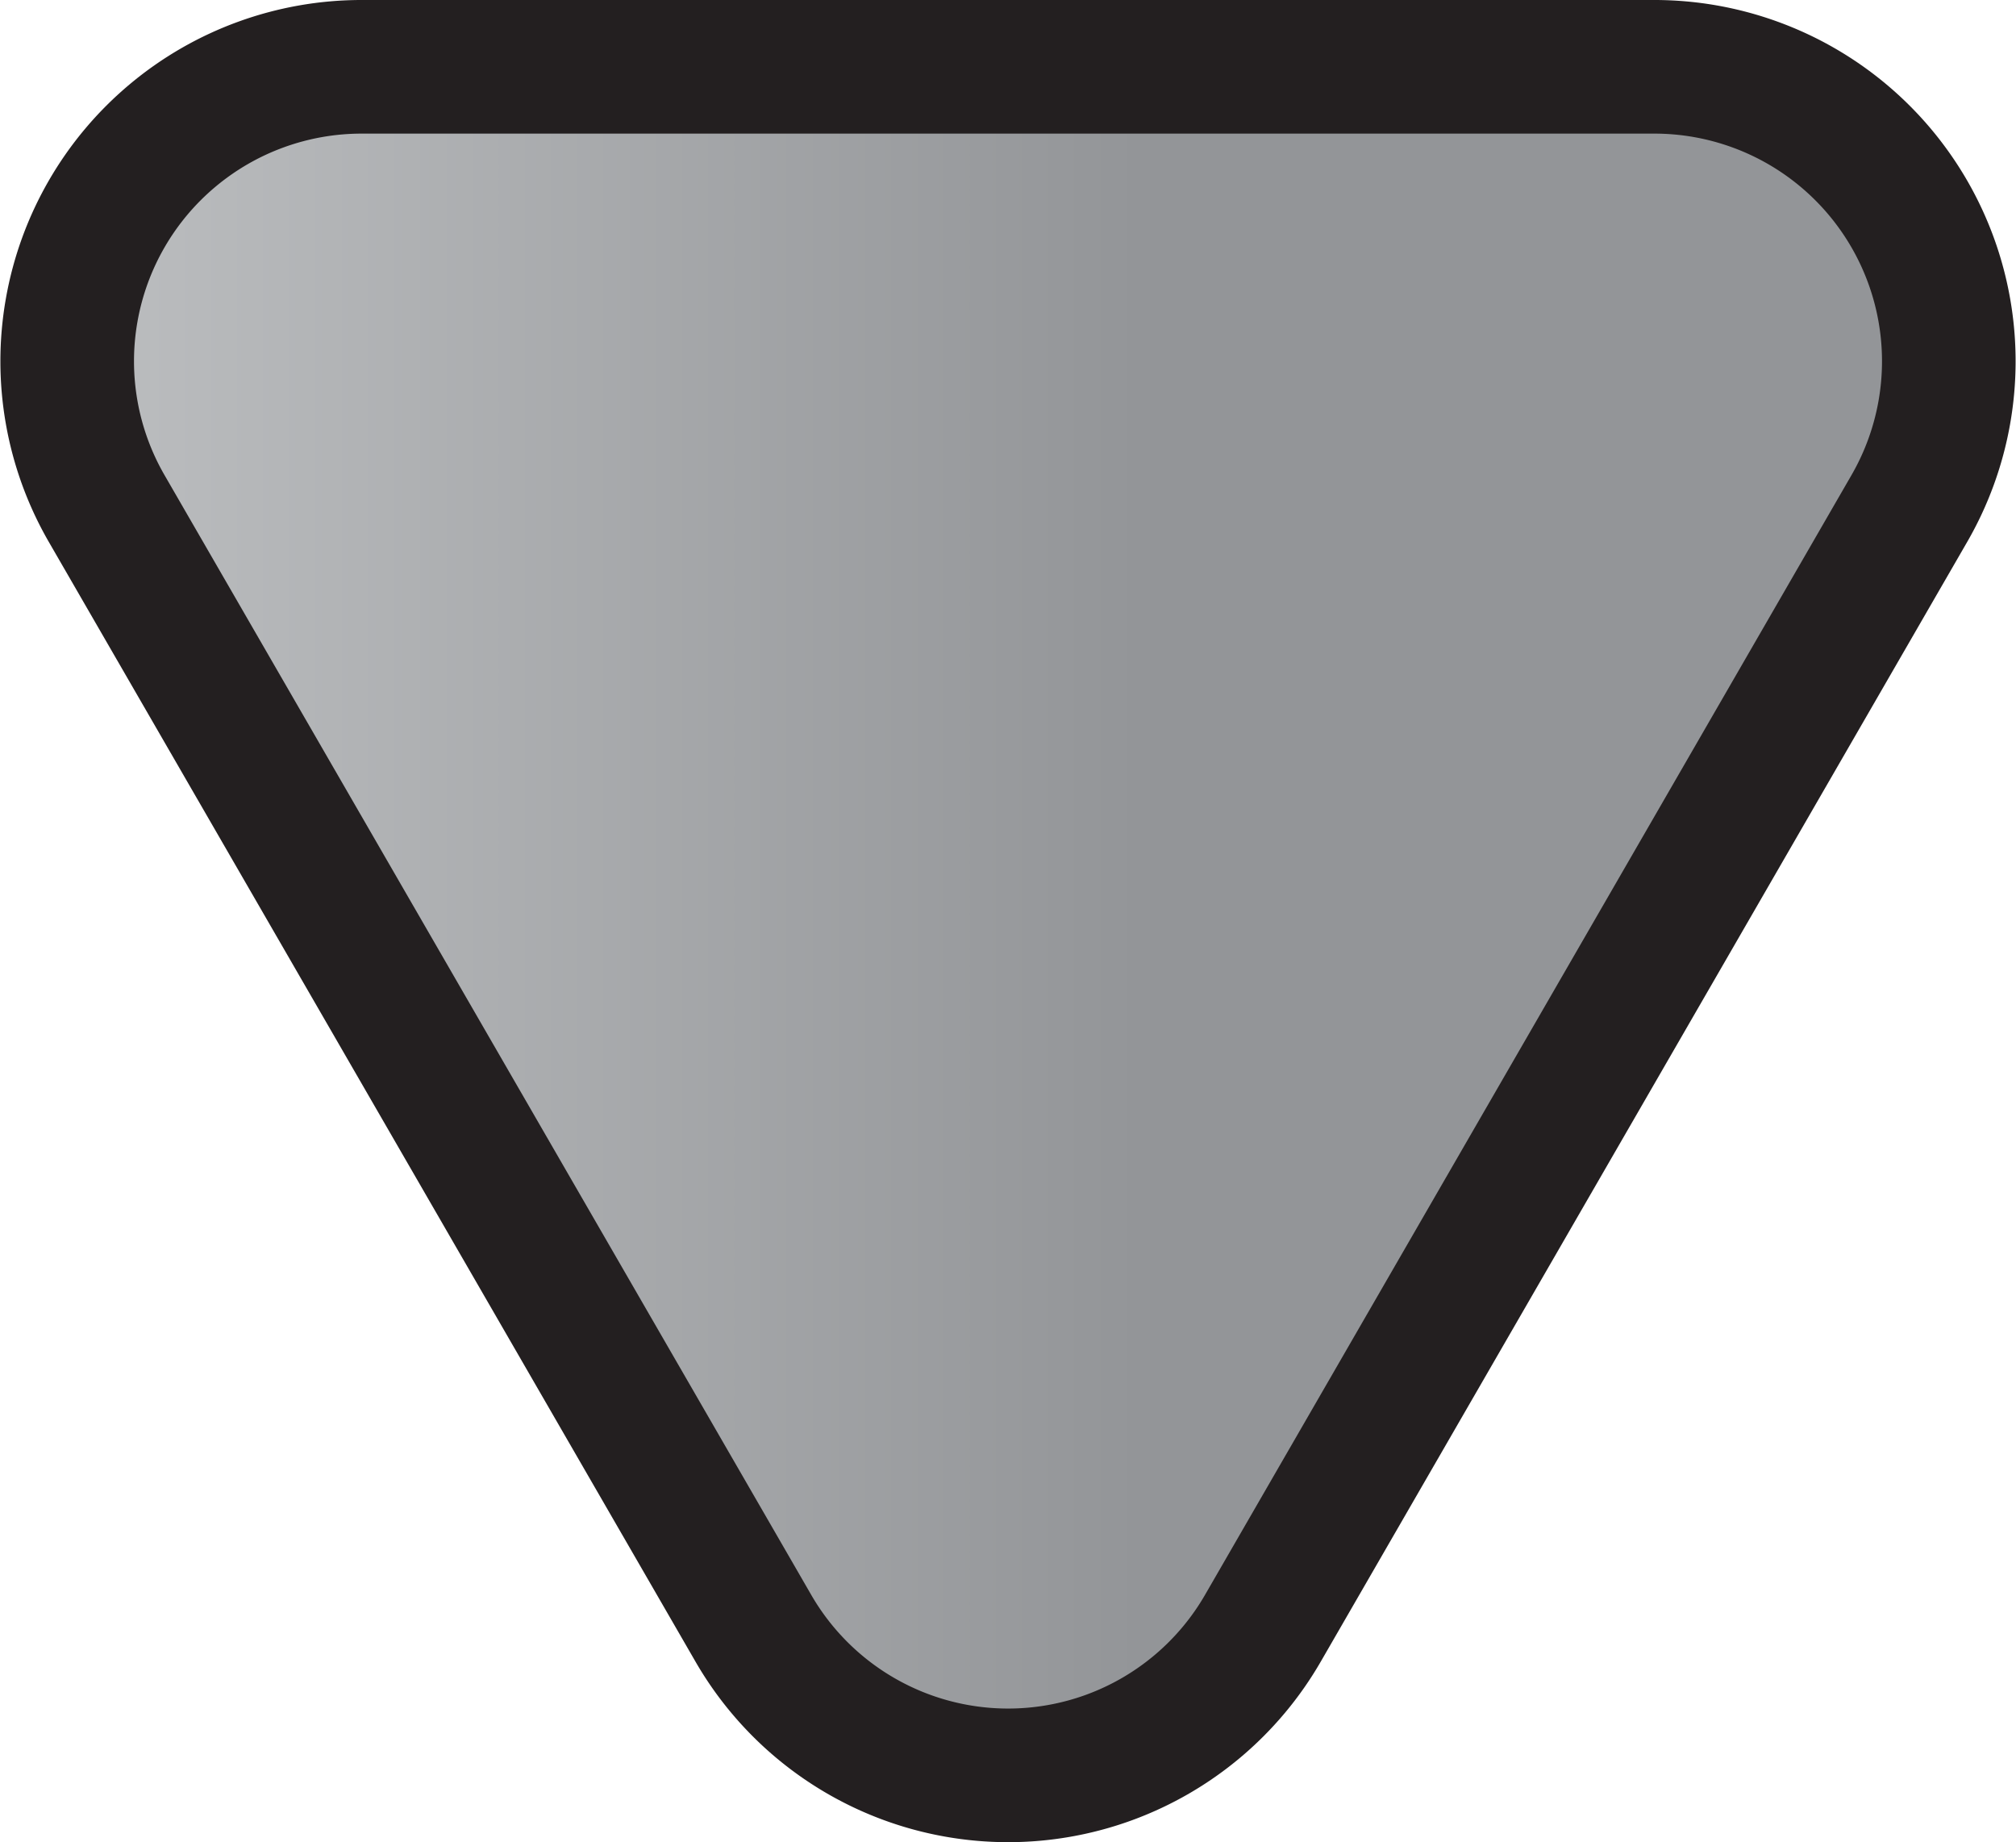 <svg xmlns="http://www.w3.org/2000/svg" xmlns:xlink="http://www.w3.org/1999/xlink" viewBox="0 0 82.99 75.82"><defs><style>.cls-1{stroke:#231f20;stroke-miterlimit:10;stroke-width:5.5px;fill:url(#New_Gradient_Swatch_1);}</style><linearGradient id="New_Gradient_Swatch_1" x1="2.75" y1="13.33" x2="80.24" y2="13.33" gradientTransform="matrix(1, 0, 0, -1, 0, 51.24)" gradientUnits="userSpaceOnUse"><stop offset="0" stop-color="#bcbec0"/><stop offset="0.57" stop-color="#939598"/></linearGradient></defs><g id="Layer_2" data-name="Layer 2"><g id="Layer_1-2" data-name="Layer 1"><path class="cls-1" d="M31,67,4.39,20.93A12.12,12.12,0,0,1,14.89,2.75H68.1A12.12,12.12,0,0,1,78.6,20.93L52,67A12.11,12.11,0,0,1,31,67Z"/></g></g></svg>